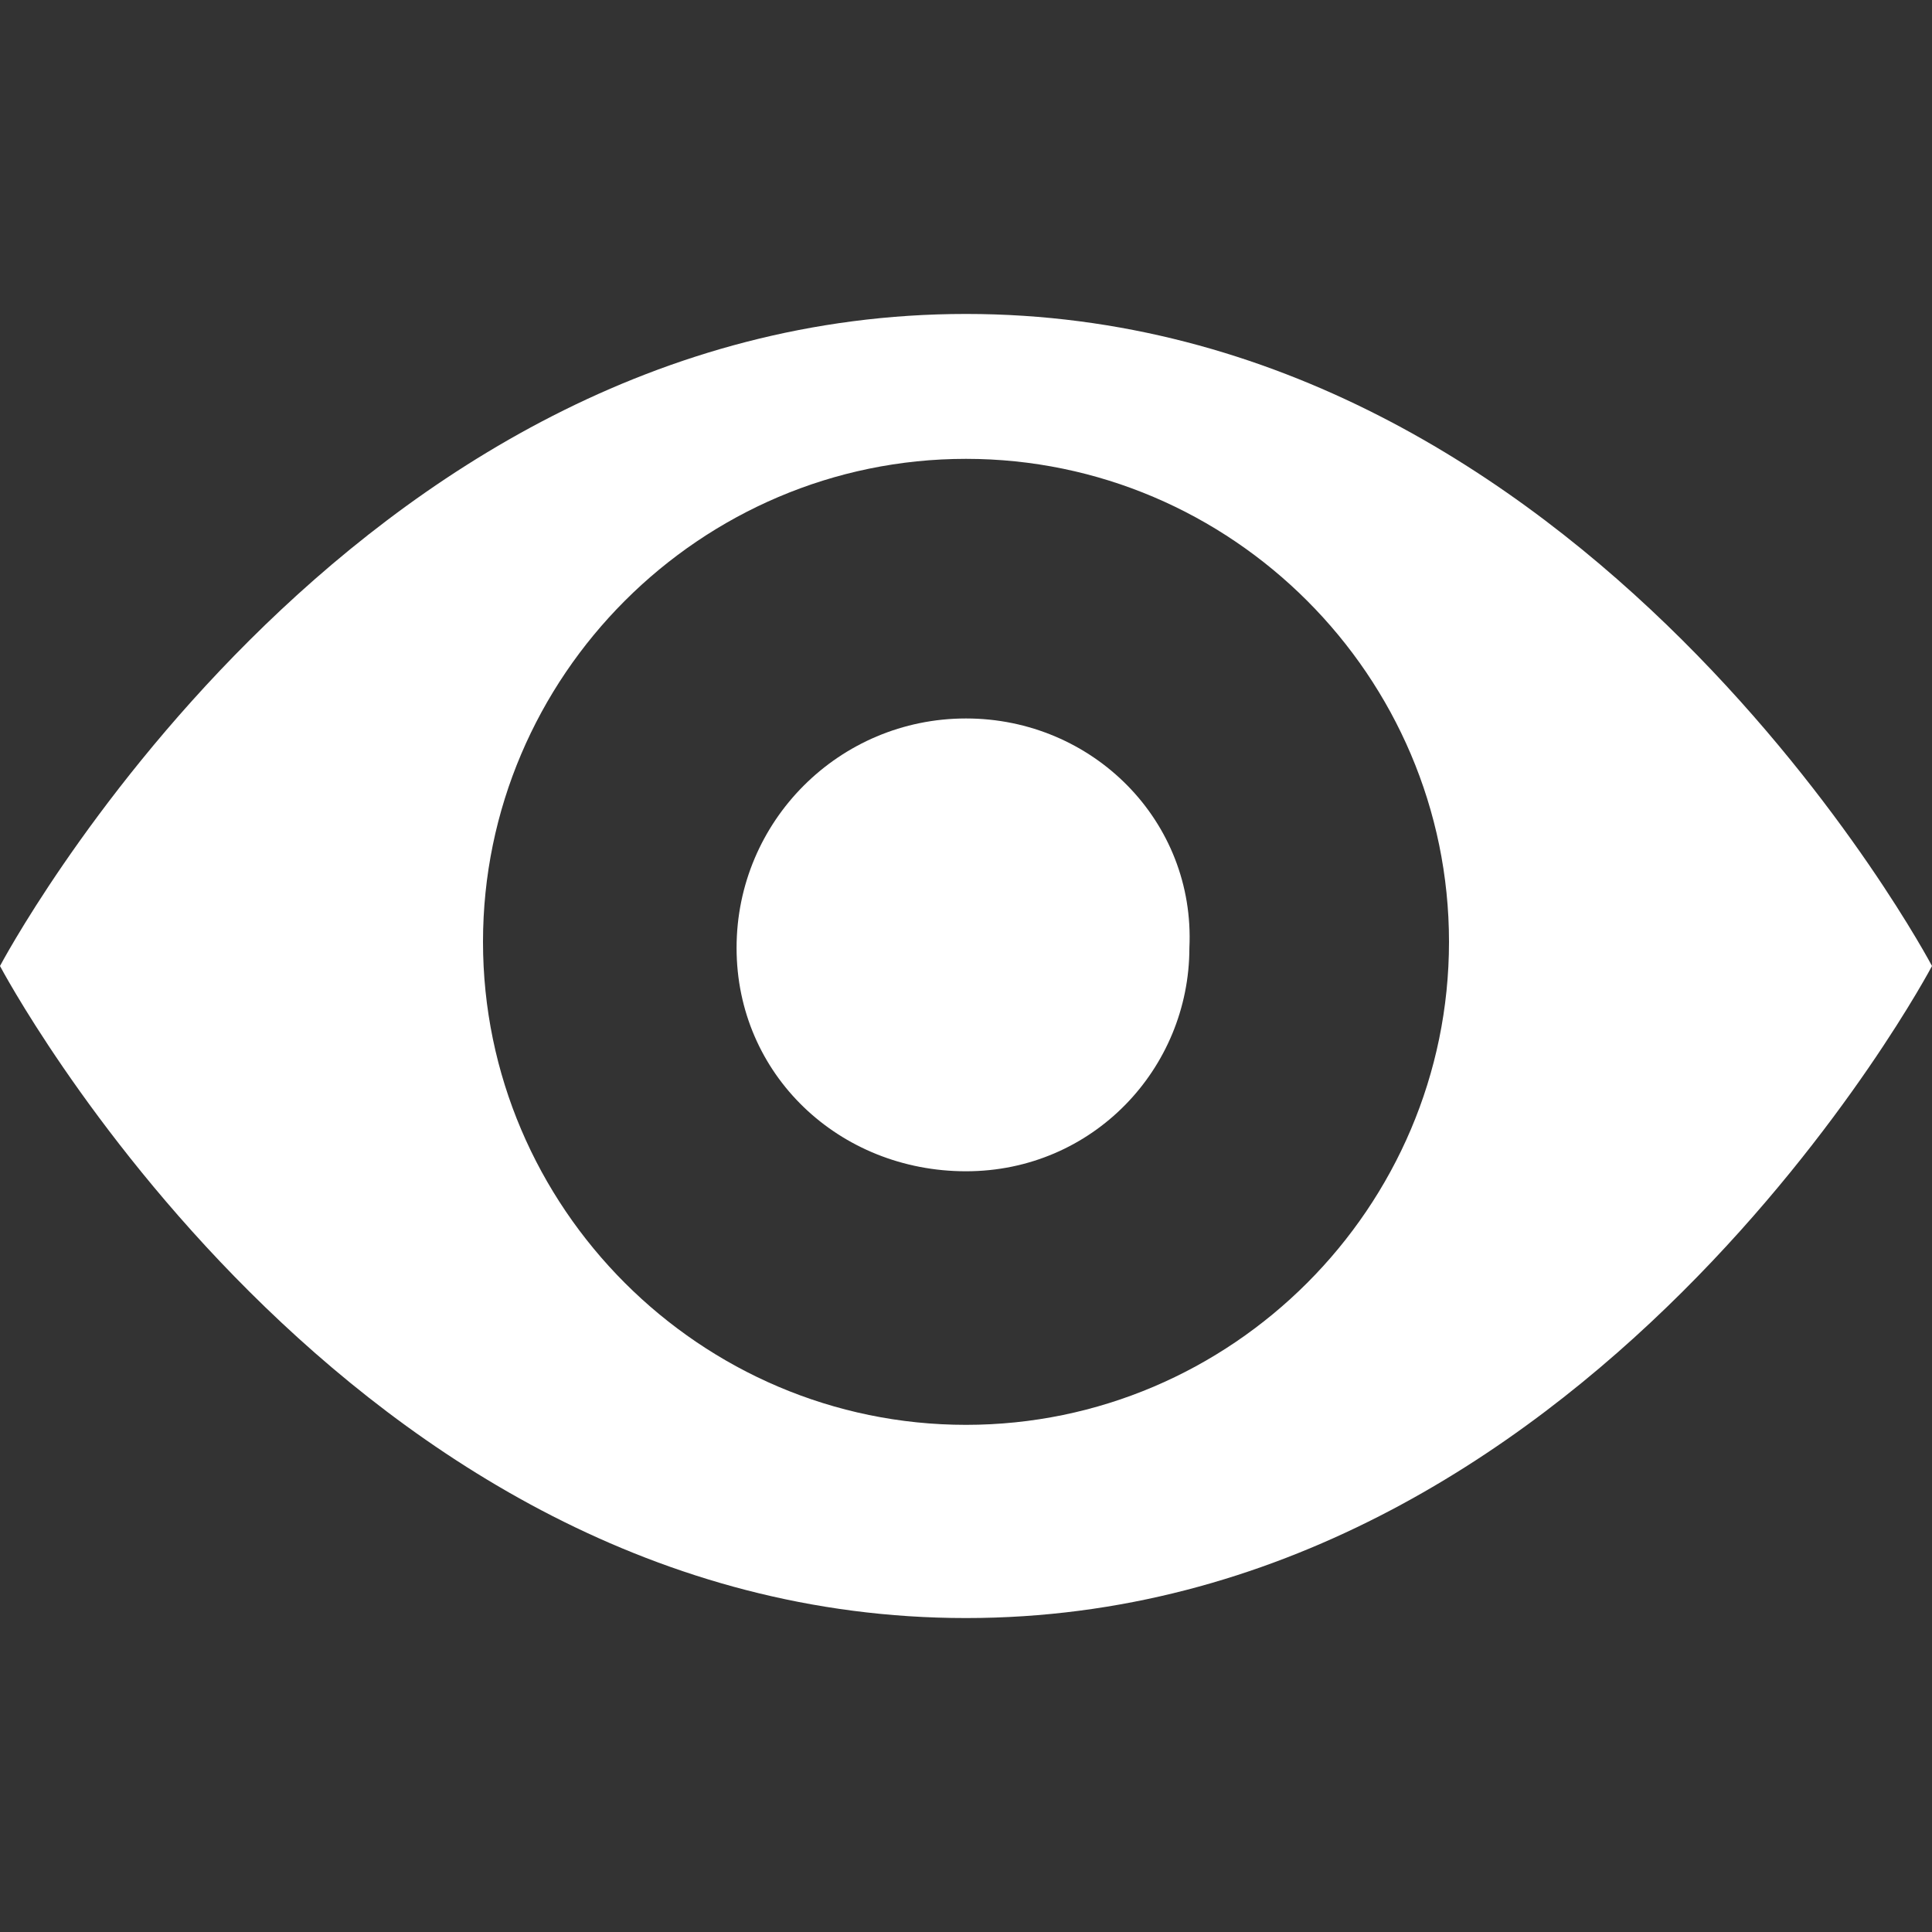 <svg xmlns="http://www.w3.org/2000/svg" width="32" height="32" viewBox="0 0 32 32"><rect x="0" y="0" width="32" height="32" fill="#333333" stroke="none"/><g fill="#FFF"><path d="M16 5.2C5.7 5.2 0 16 0 16s5.7 10.8 16 10.8S32 16 32 16 26.3 5.2 16 5.2zm0 18.4c-4.4 0-8-3.6-8-8s3.6-8 8-8 8 3.6 8 8-3.6 8-8 8z"/><path d="M16 11.9c-2.1 0-3.8 1.7-3.8 3.8 0 2.1 1.7 3.7 3.8 3.7 2.1 0 3.7-1.7 3.7-3.7.1-2.1-1.6-3.8-3.7-3.8z"/></g></svg>